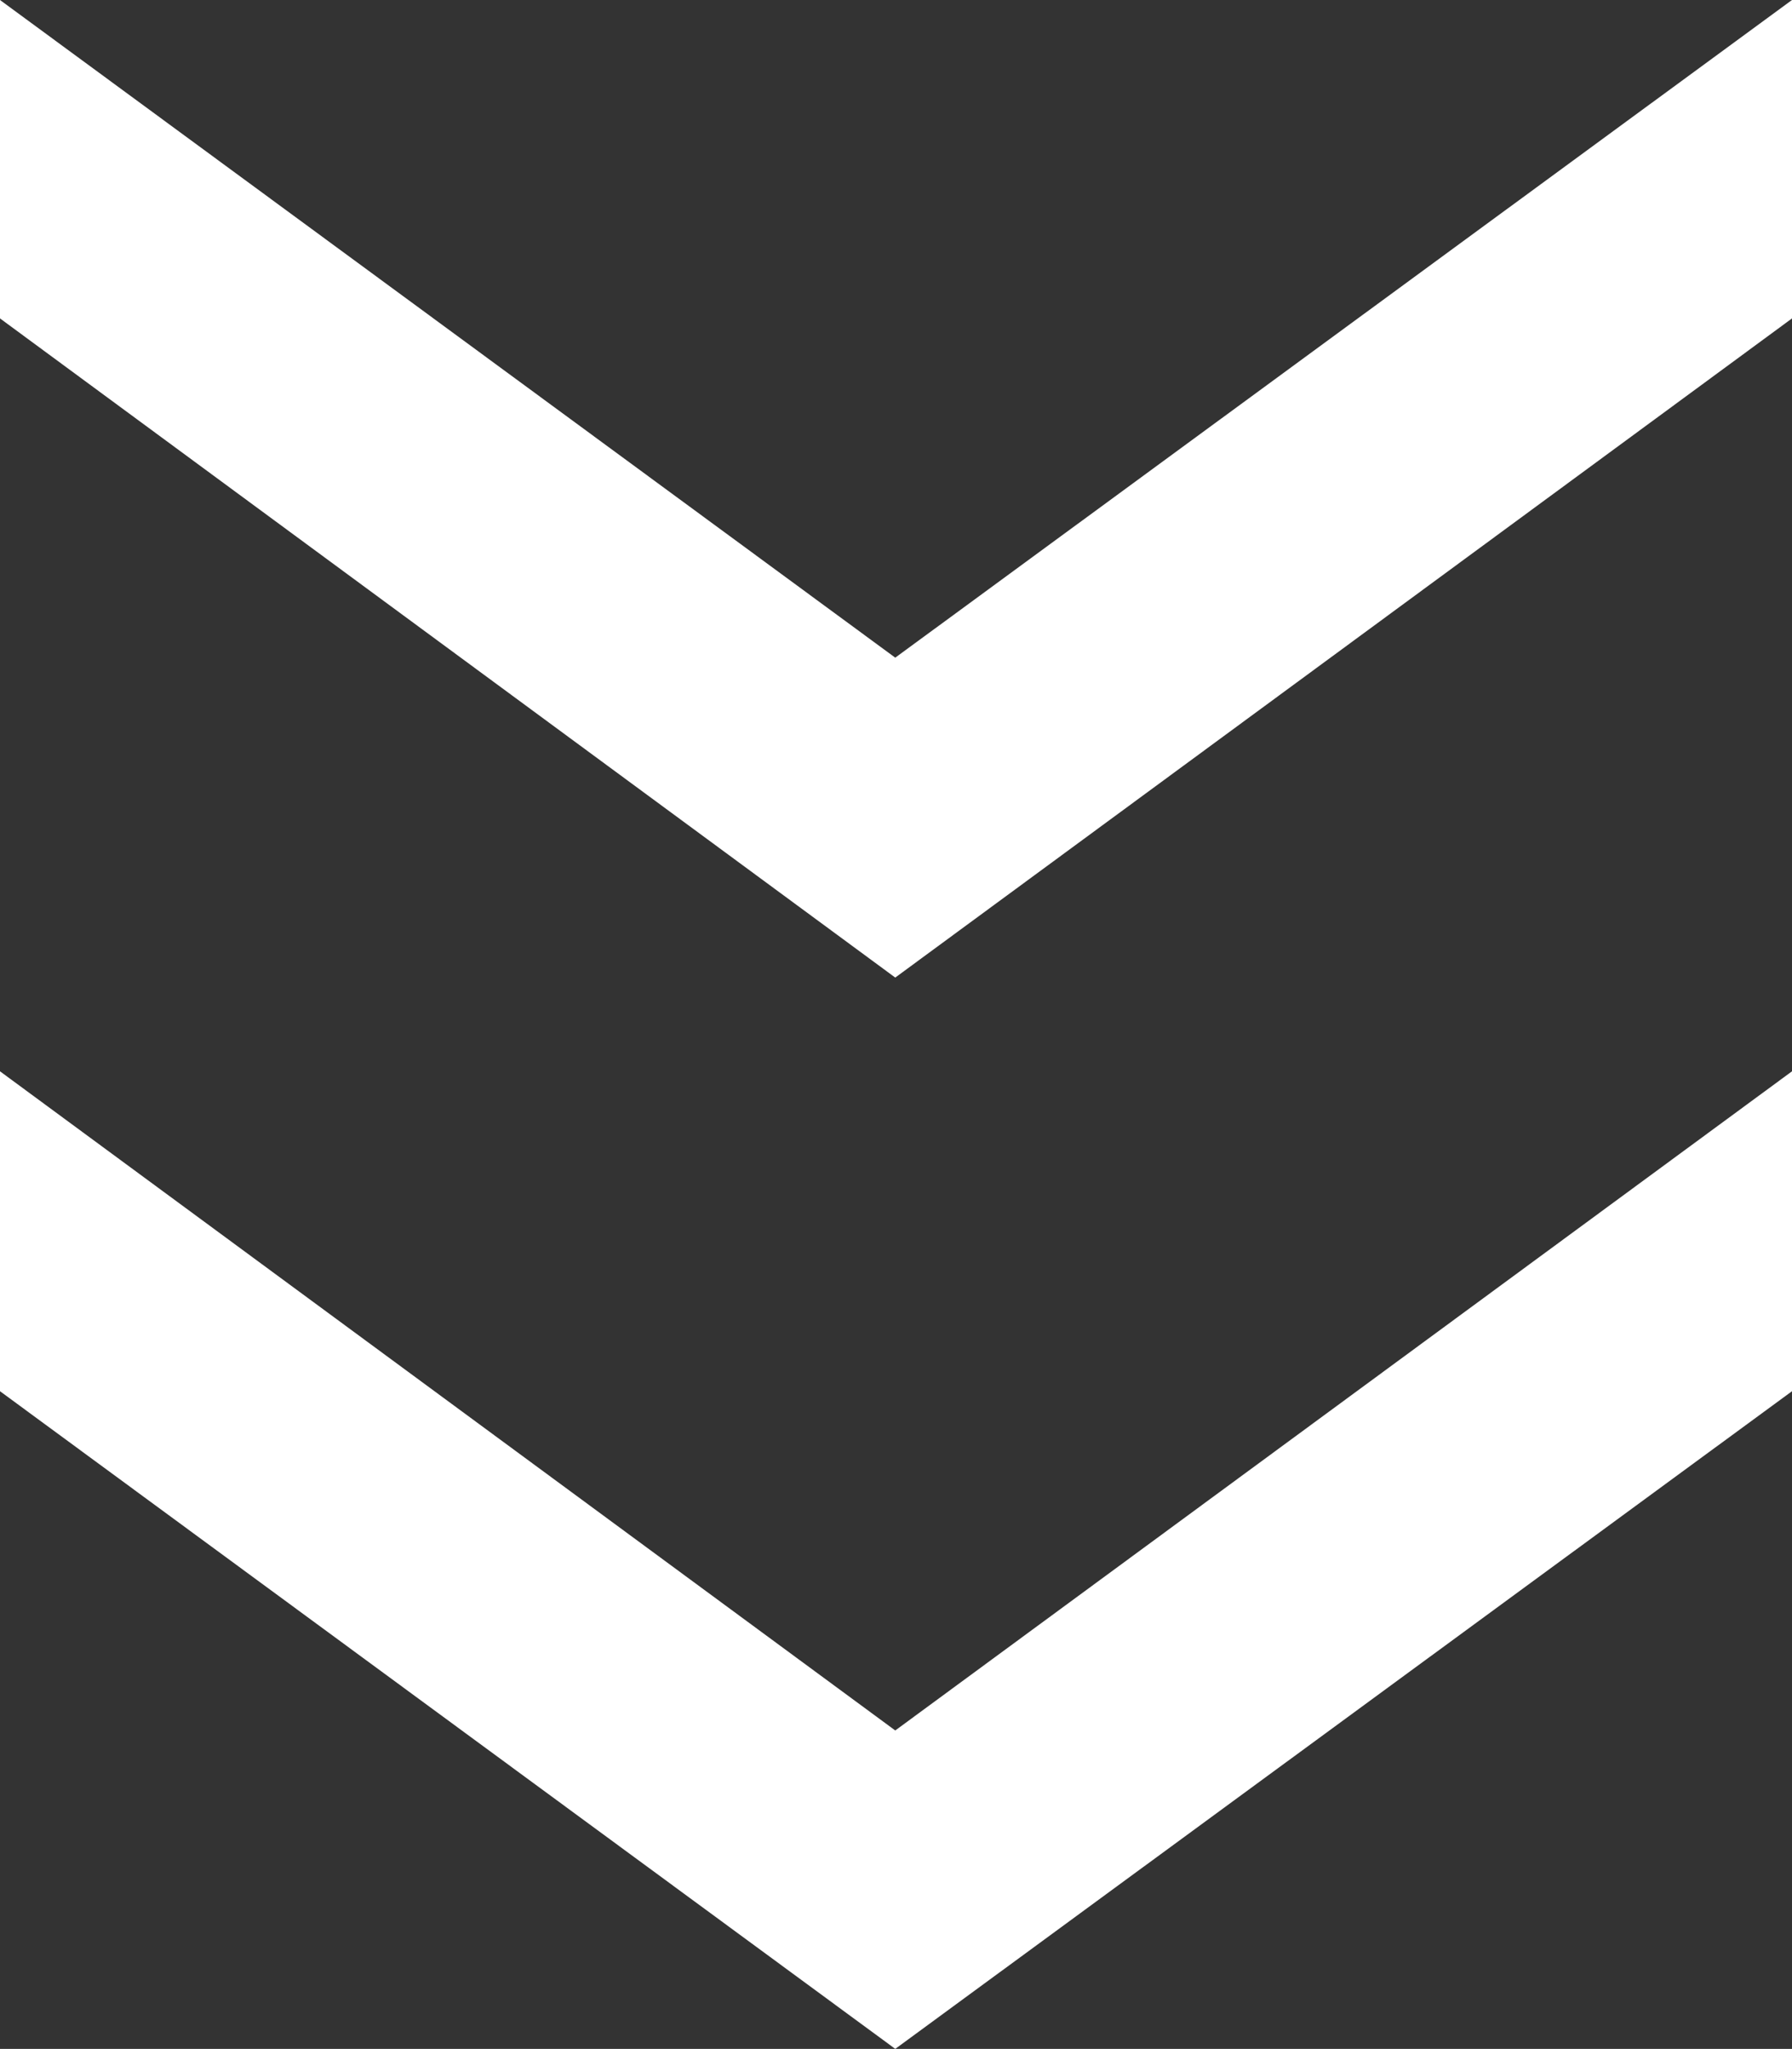 <?xml version="1.0" encoding="utf-8"?>
<!-- Generator: Adobe Illustrator 22.0.0, SVG Export Plug-In . SVG Version: 6.00 Build 0)  -->
<svg version="1.1" id="Layer_1" xmlns="http://www.w3.org/2000/svg" xmlns:xlink="http://www.w3.org/1999/xlink" x="0px" y="0px"
	 viewBox="0 0 120.5 137.7" style="enable-background:new 0 0 120.5 137.7;" xml:space="preserve">
<rect x="0" y="0" width="120.5" height="137.7" fill="#333333" stroke="none"/>
<style type="text/css">
	.st0{fill:#FFFFFF;}
</style>
<g>
	<g>
		<polygon class="st0" points="60.2,116.3 0,72 0,93.5 60.2,137.7 120.5,93.5 120.5,72 		"/>
		<polygon class="st0" points="60.2,65.7 120.5,21.4 120.5,0 60.2,44.2 0,0 0,21.4 		"/>
	</g>
</g>
</svg>
